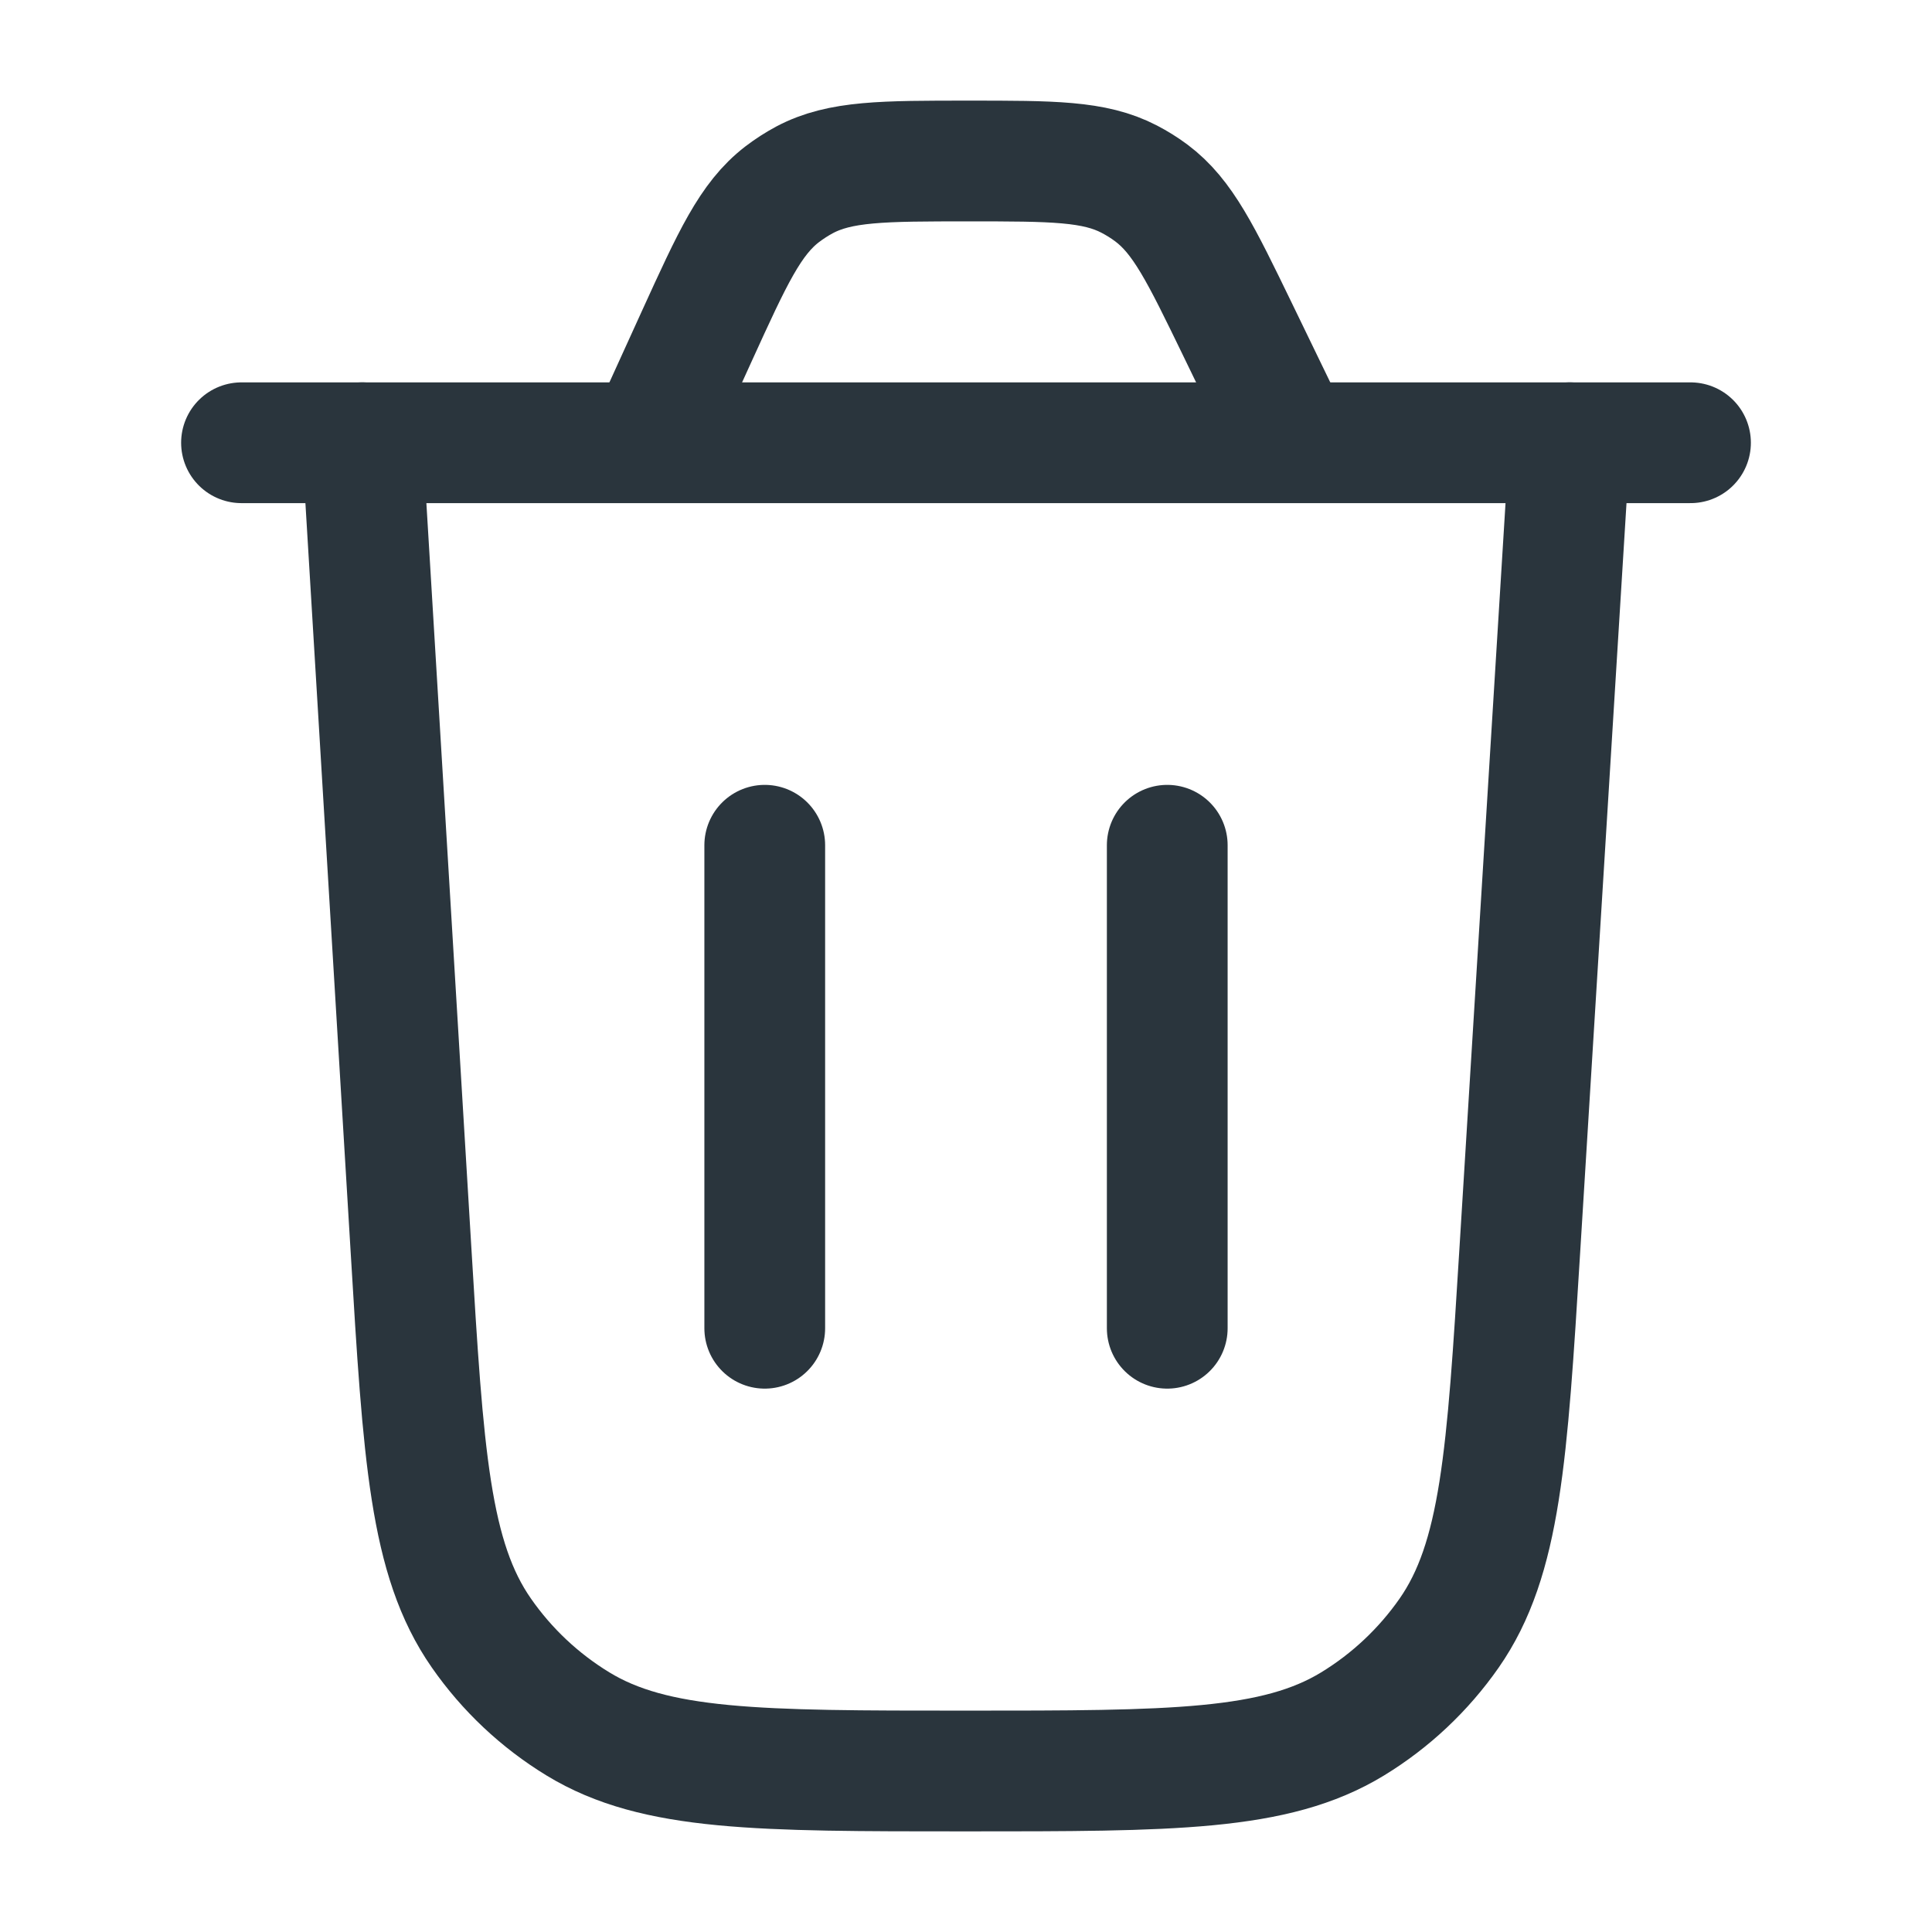<svg width="24" height="24" viewBox="0 0 24 24" fill="none" xmlns="http://www.w3.org/2000/svg">
<path d="M19.5 5.5L18.88 15.525C18.722 18.086 18.643 19.367 18.001 20.288C17.683 20.743 17.275 21.127 16.801 21.416C15.842 22 14.559 22 11.993 22C9.423 22 8.138 22 7.179 21.415C6.705 21.126 6.296 20.741 5.979 20.285C5.337 19.363 5.259 18.08 5.105 15.515L4.5 5.5" stroke="#2A353D" stroke-width="1.5" stroke-linecap="round"/>
<path d="M21 5.5H3" stroke="#2A353D" stroke-width="1.5" stroke-linecap="round"/>
<path d="M16.055 5.5L15.373 4.092C14.919 3.156 14.693 2.689 14.302 2.397C14.215 2.332 14.123 2.275 14.027 2.225C13.594 2 13.074 2 12.034 2C10.969 2 10.436 2 9.995 2.234C9.898 2.286 9.805 2.346 9.717 2.413C9.321 2.717 9.1 3.202 8.658 4.171L8.053 5.5" stroke="#2A353D" stroke-width="1.5" stroke-linecap="round"/>
<path d="M9.5 16.5L9.5 10.5" stroke="#2A353D" stroke-width="1.5" stroke-linecap="round"/>
<path d="M14.5 16.5L14.5 10.5" stroke="#2A353D" stroke-width="1.5" stroke-linecap="round"/>
</svg>
